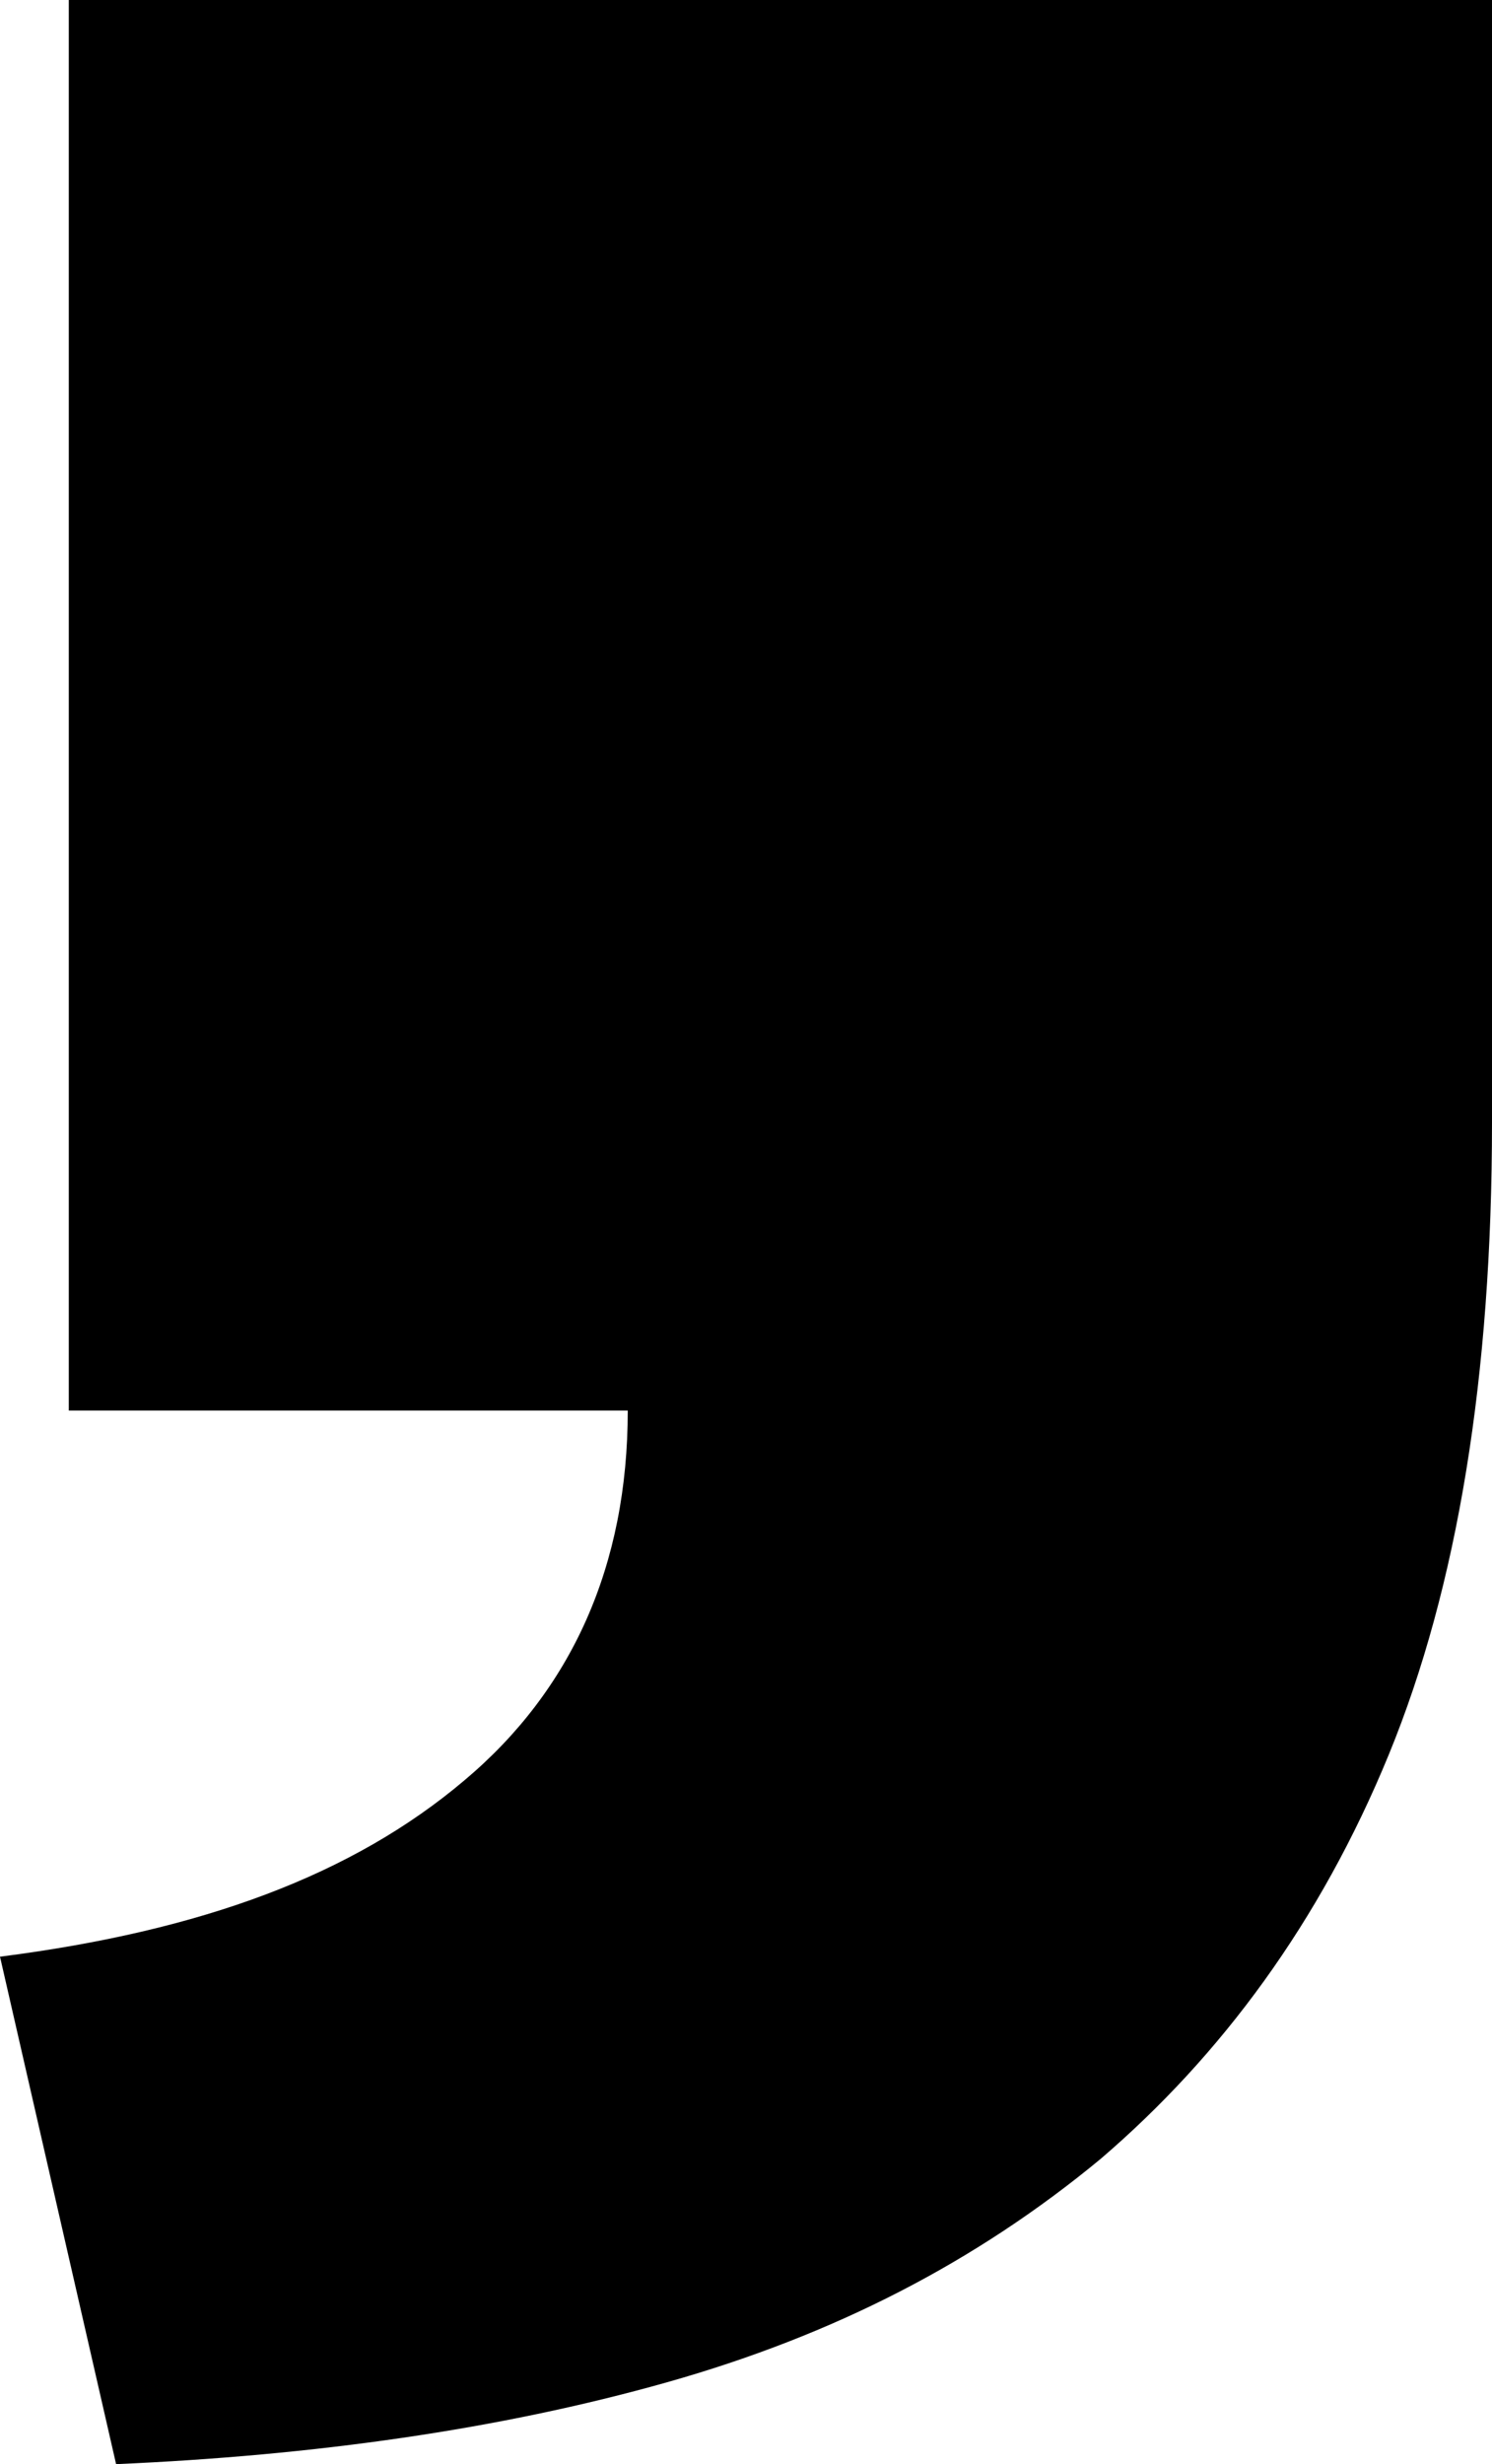 <svg version="1.1" xmlns="http://www.w3.org/2000/svg" xmlns:xlink="http://www.w3.org/1999/xlink" x="0px" y="0px" viewBox="0 0 34.7 57.3">
	<path d="M0,45.5c4.7-0.6,8.2-1.9,10.8-4.1c2.5-2.1,3.8-5,3.8-8.6h-13V0h33.1v26.1c0,5.9-0.8,10.8-2.4,14.7c-1.6,3.9-3.9,7-6.7,9.4	c-2.9,2.4-6.2,4.1-10.1,5.2c-3.9,1.1-8.2,1.7-12.8,1.9L0,45.5z"/>
</svg>
